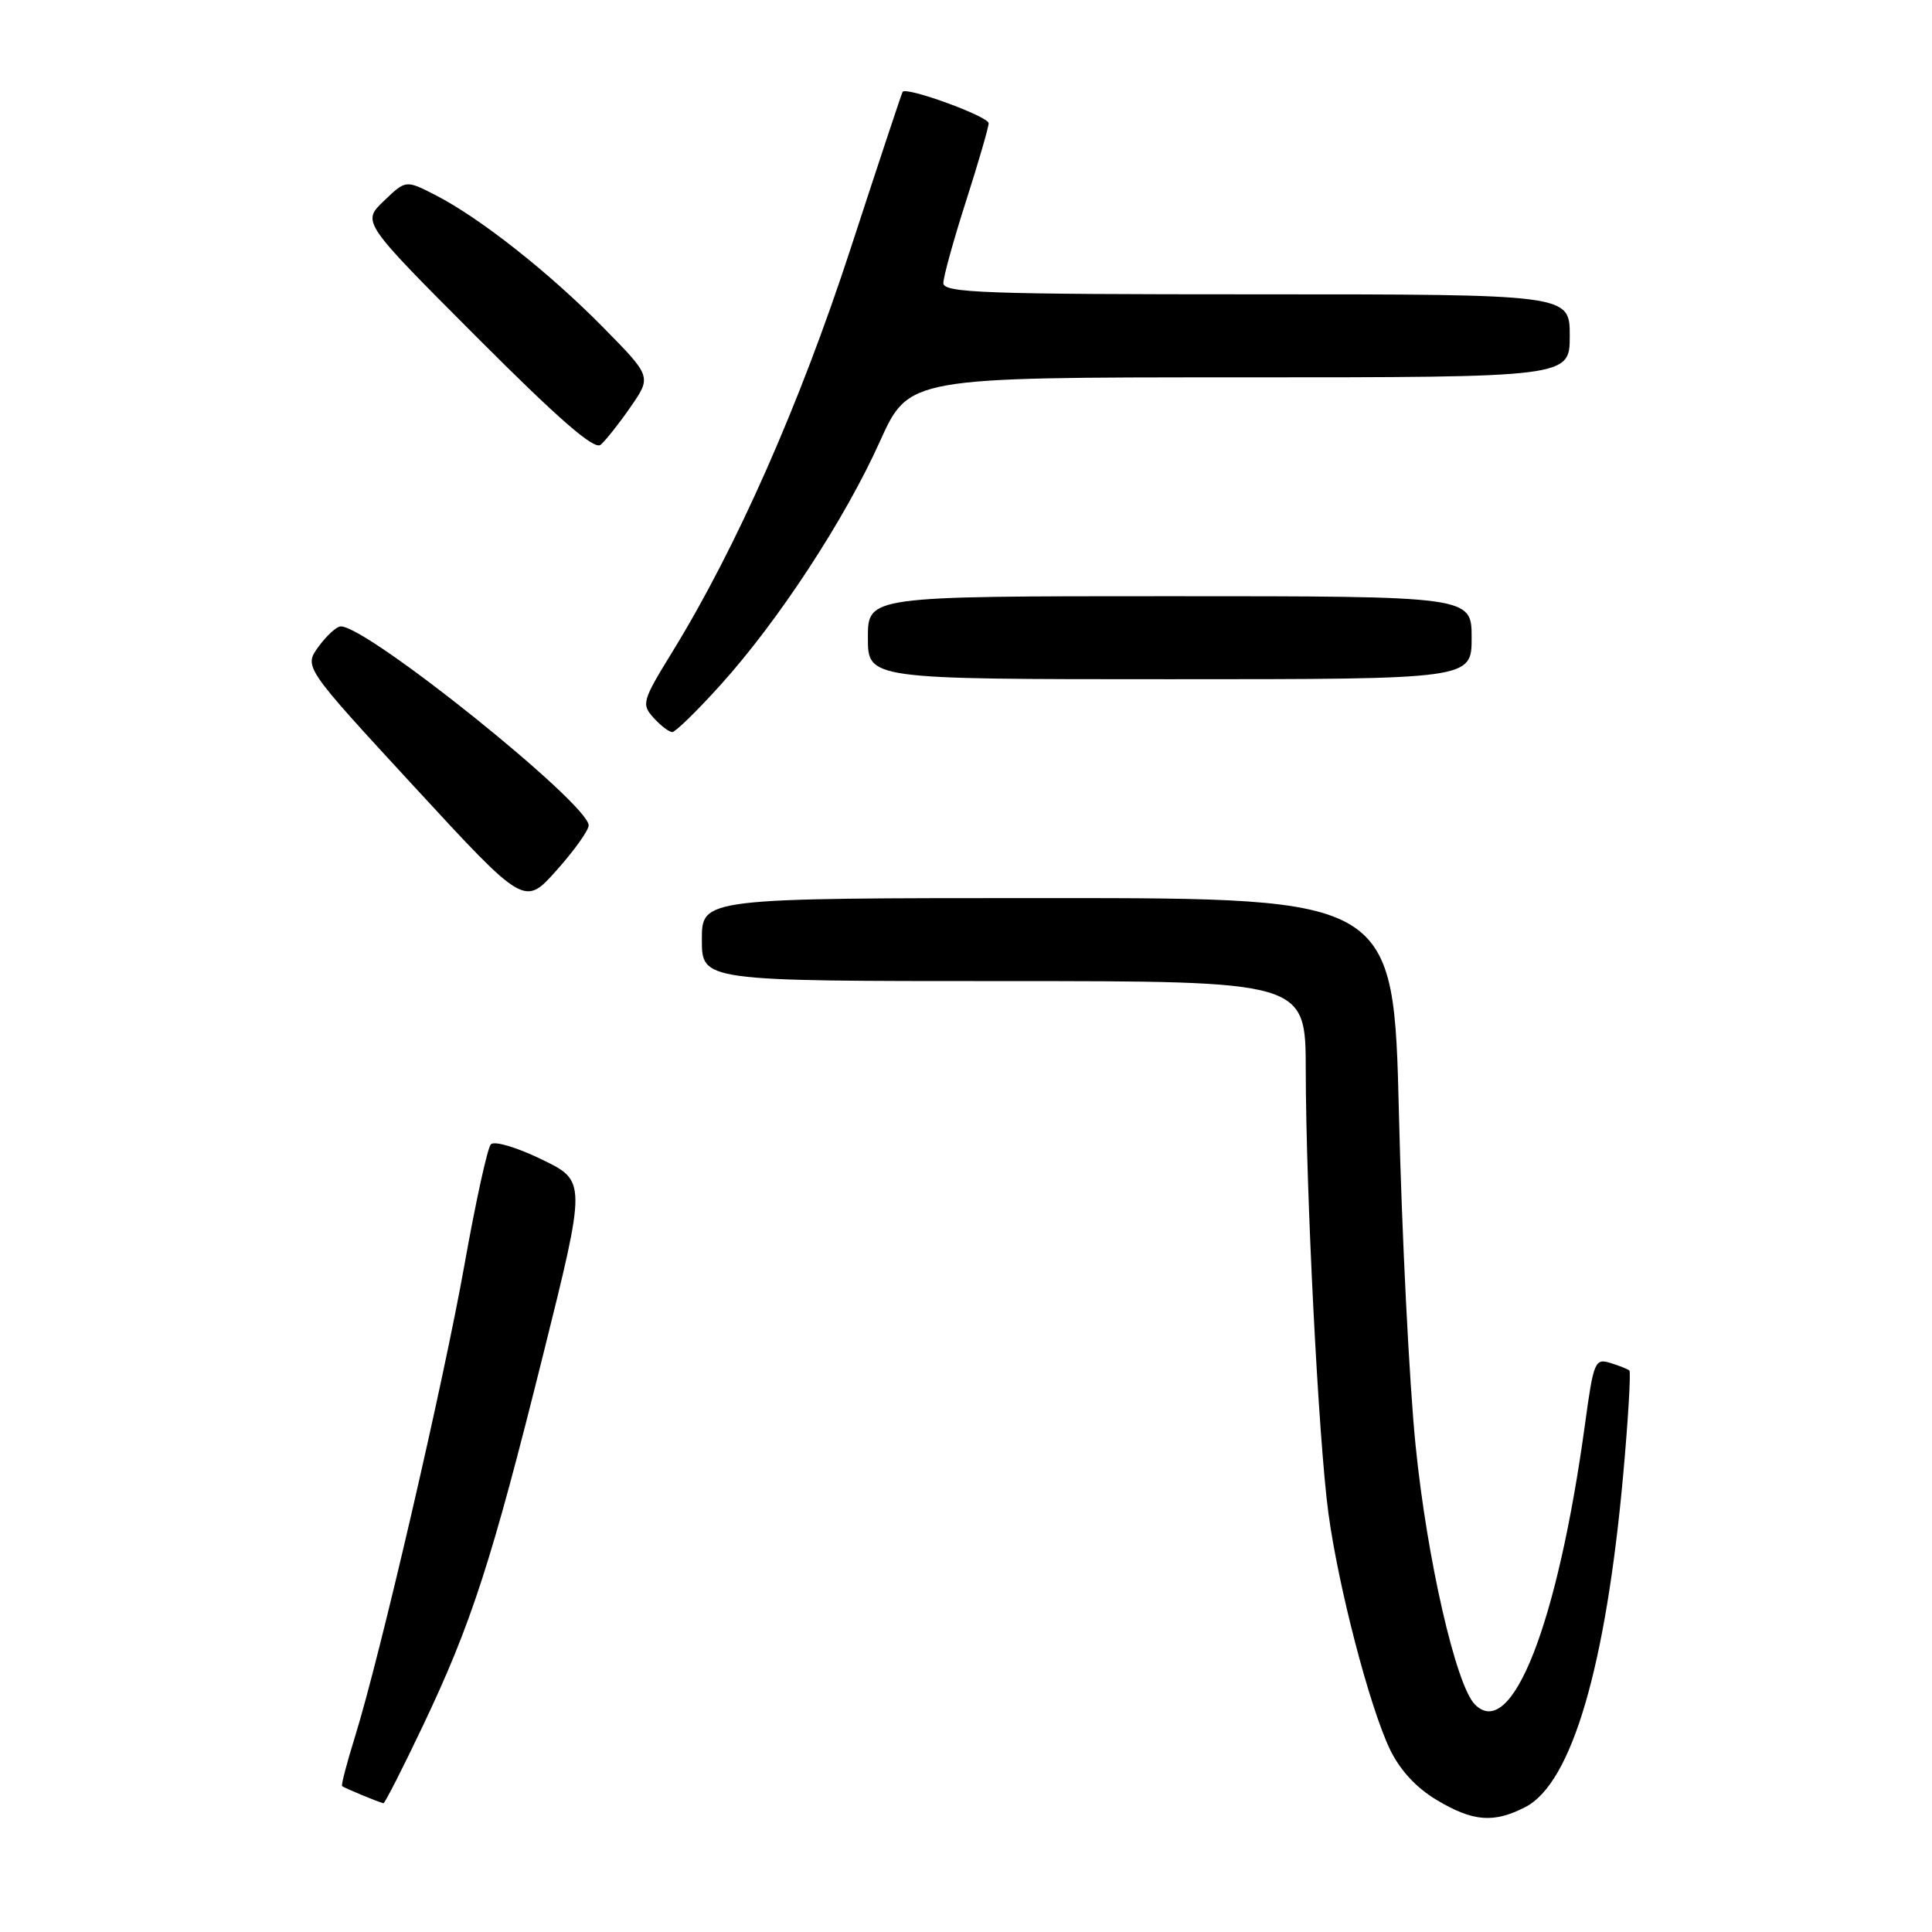 <?xml version="1.0" encoding="UTF-8" standalone="no"?>
<!DOCTYPE svg PUBLIC "-//W3C//DTD SVG 1.1//EN" "http://www.w3.org/Graphics/SVG/1.1/DTD/svg11.dtd" >
<svg xmlns="http://www.w3.org/2000/svg" xmlns:xlink="http://www.w3.org/1999/xlink" version="1.1" viewBox="0 0 256 256">
 <g >
 <path fill="currentColor"
d=" M 202.14 239.43 C 208.26 236.26 212.78 220.87 215.08 195.43 C 215.75 188.02 216.11 181.80 215.90 181.60 C 215.68 181.41 214.54 180.95 213.36 180.59 C 211.34 179.97 211.15 180.43 210.02 188.72 C 206.39 215.26 200.30 230.77 195.43 225.85 C 192.91 223.30 189.08 206.55 187.57 191.50 C 186.74 183.25 185.75 163.56 185.37 147.75 C 184.68 119.00 184.68 119.00 138.84 119.00 C 93.00 119.00 93.00 119.00 93.00 124.50 C 93.00 130.00 93.00 130.00 133.00 130.00 C 173.00 130.00 173.00 130.00 173.02 141.75 C 173.04 158.04 174.72 190.88 176.02 200.50 C 177.35 210.32 181.44 226.03 184.15 231.75 C 185.47 234.51 187.62 236.86 190.34 238.49 C 195.18 241.39 197.93 241.61 202.14 239.43 Z  M 56.00 228.75 C 62.46 215.18 65.13 206.95 71.97 179.50 C 77.70 156.50 77.70 156.50 71.78 153.63 C 68.47 152.02 65.49 151.14 65.04 151.63 C 64.59 152.11 63.03 159.25 61.56 167.50 C 58.76 183.22 50.36 219.44 47.03 230.15 C 45.96 233.59 45.19 236.52 45.33 236.66 C 45.56 236.90 50.16 238.80 50.81 238.94 C 50.98 238.97 53.32 234.39 56.00 228.75 Z  M 78.00 109.37 C 78.00 106.51 48.73 83.00 45.16 83.00 C 44.61 83.00 43.29 84.21 42.21 85.68 C 40.26 88.37 40.26 88.37 54.88 104.23 C 69.50 120.09 69.50 120.09 73.75 115.32 C 76.09 112.70 78.00 110.02 78.00 109.37 Z  M 95.48 90.75 C 103.14 82.27 111.94 68.82 116.58 58.52 C 120.42 50.00 120.42 50.00 164.21 50.00 C 208.00 50.00 208.00 50.00 208.00 44.50 C 208.00 39.00 208.00 39.00 166.50 39.00 C 130.43 39.00 125.00 38.81 125.00 37.51 C 125.00 36.69 126.35 31.81 128.00 26.66 C 129.65 21.51 131.00 16.86 131.00 16.33 C 131.00 15.43 120.09 11.45 119.60 12.17 C 119.48 12.35 116.37 21.72 112.69 33.00 C 105.96 53.60 97.60 72.53 89.10 86.36 C 85.09 92.89 84.97 93.31 86.60 95.11 C 87.54 96.15 88.65 97.00 89.08 97.00 C 89.50 97.00 92.38 94.19 95.48 90.75 Z  M 195.00 84.50 C 195.00 79.00 195.00 79.00 155.00 79.00 C 115.00 79.00 115.00 79.00 115.00 84.50 C 115.00 90.00 115.00 90.00 155.00 90.00 C 195.00 90.00 195.00 90.00 195.00 84.50 Z  M 83.55 53.93 C 86.34 49.90 86.34 49.90 79.92 43.38 C 72.74 36.08 63.52 28.82 57.66 25.83 C 53.77 23.84 53.77 23.84 50.86 26.63 C 47.95 29.42 47.95 29.42 63.17 44.67 C 74.03 55.55 78.73 59.64 79.58 58.94 C 80.23 58.40 82.02 56.14 83.55 53.93 Z "/>
</g>
</svg>